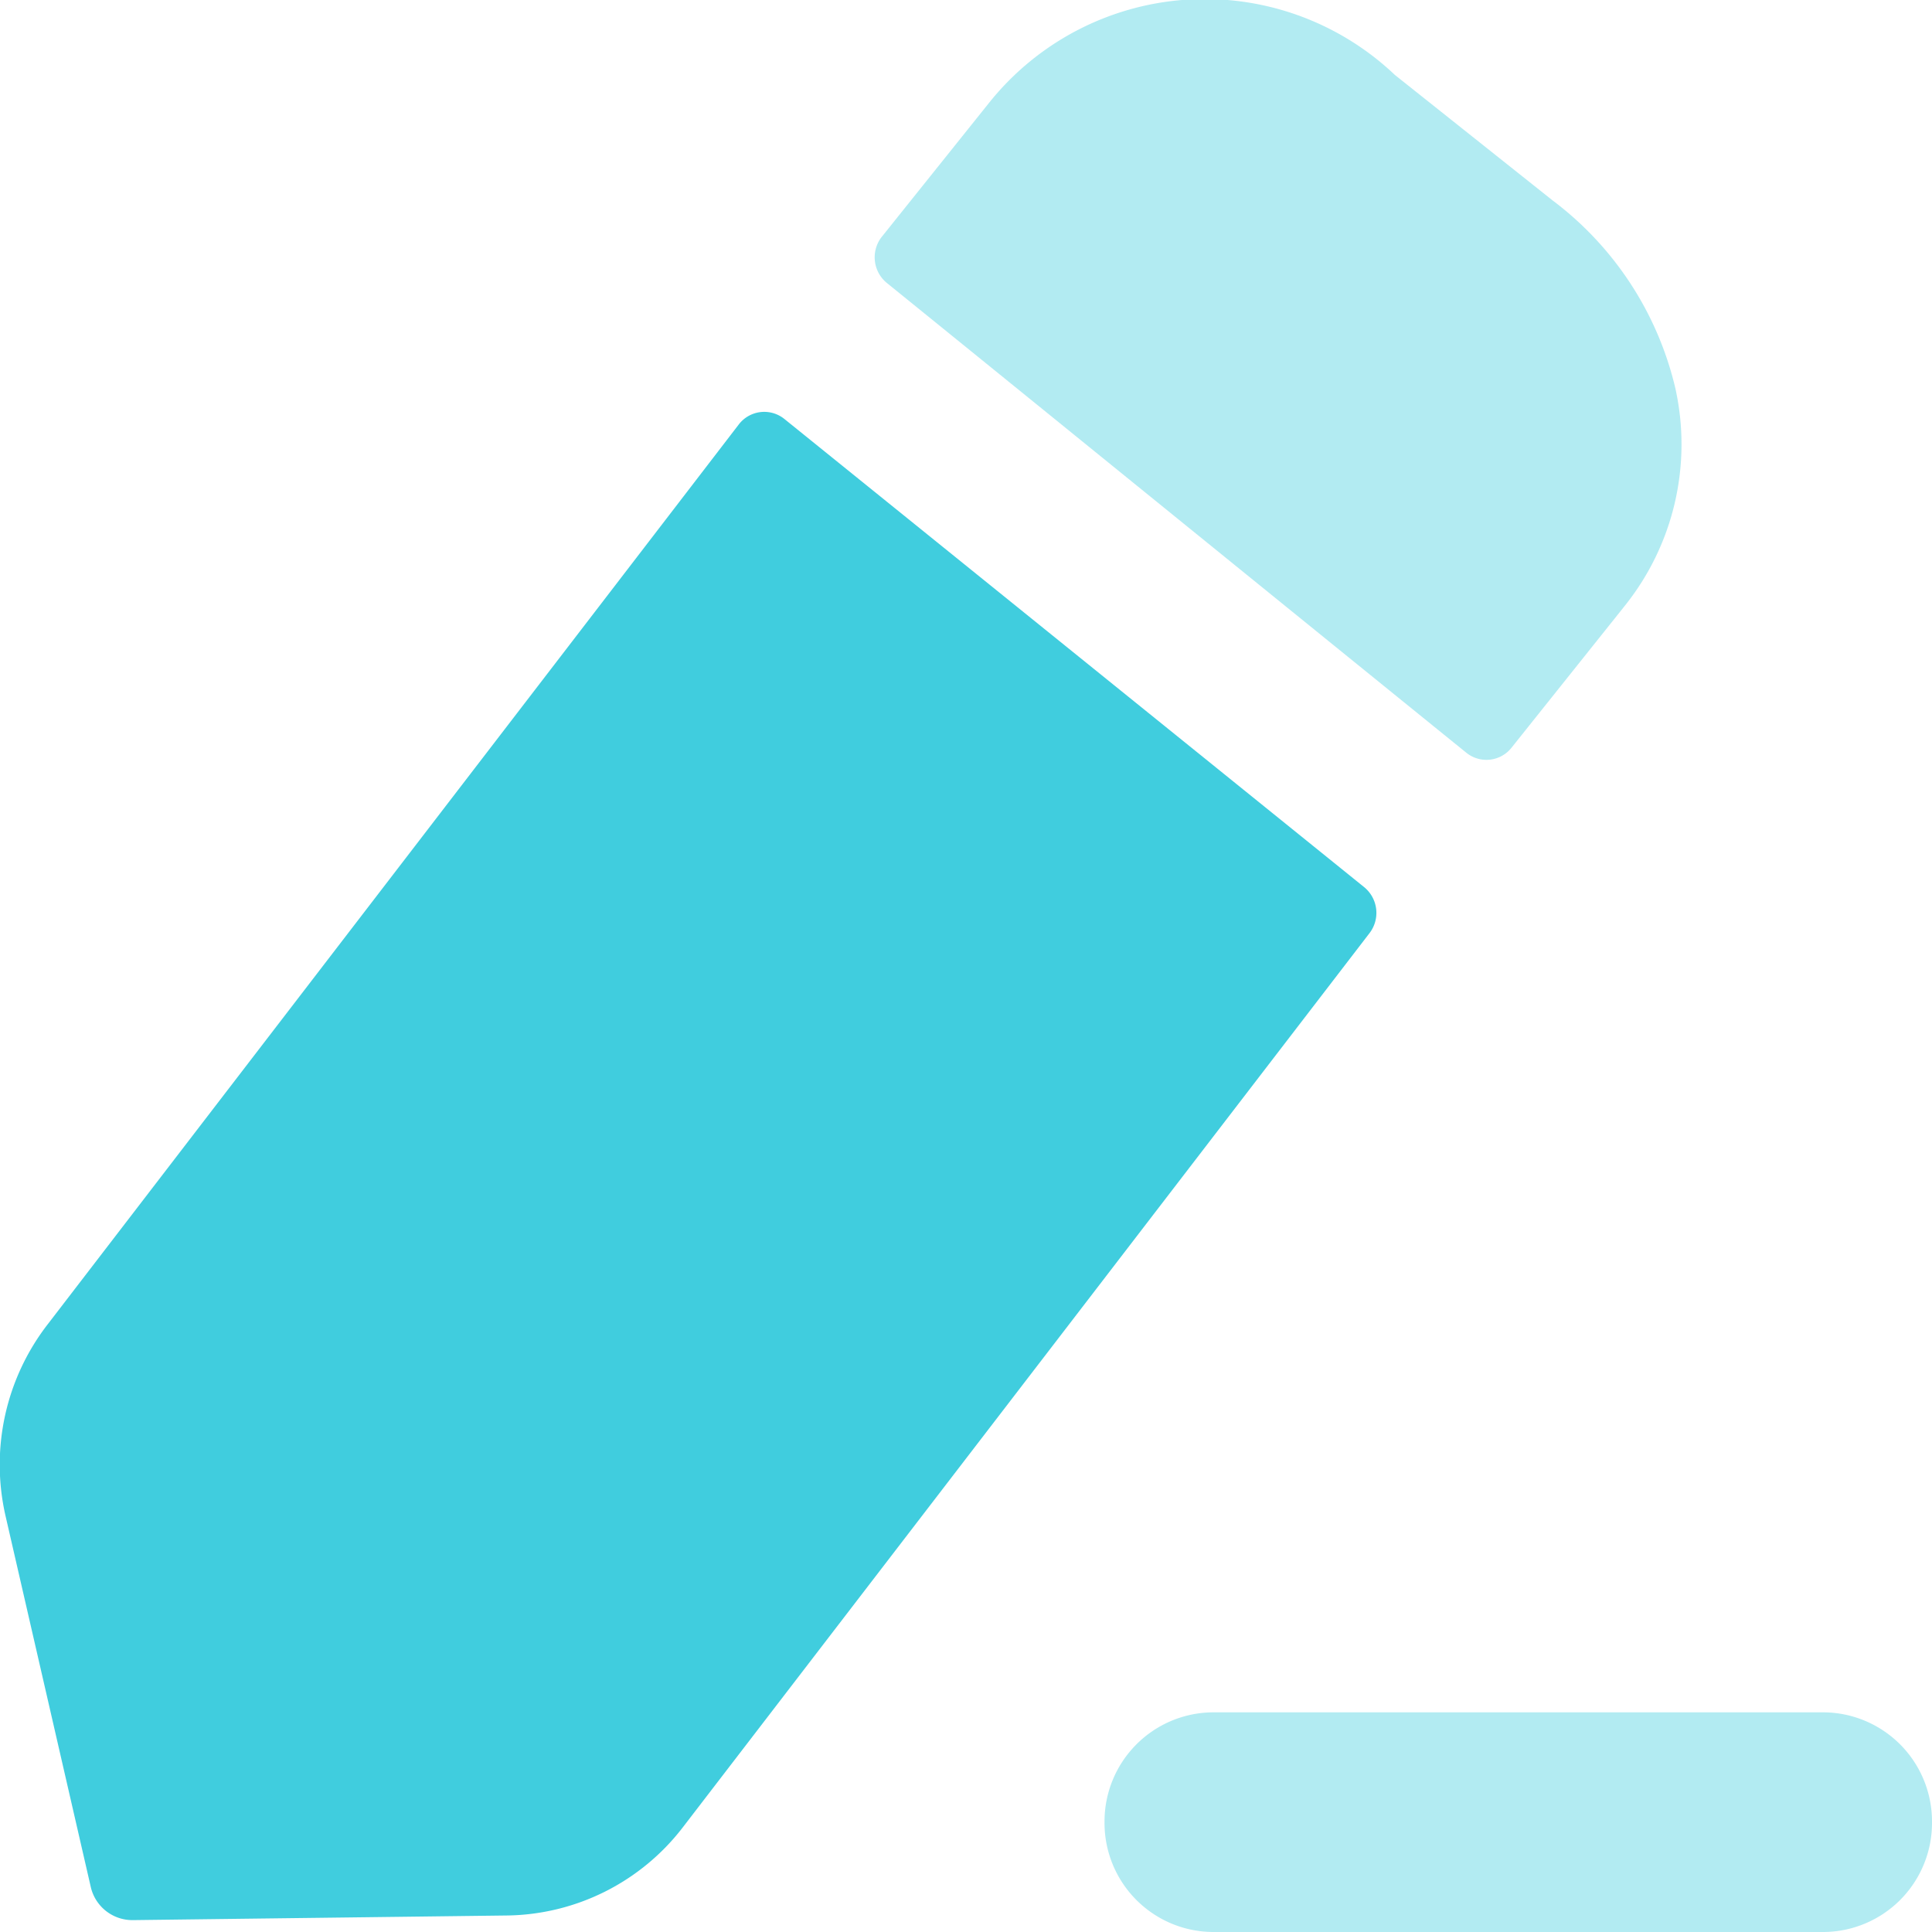 <svg id="inscrire-20x20" xmlns="http://www.w3.org/2000/svg" width="20" height="20" viewBox="0 0 20 20">
  <path id="Fill_1" data-name="Fill 1" d="M7.446,0H1.119A1.13,1.13,0,0,0,0,1.137,1.129,1.129,0,0,0,1.119,2.274H7.446A1.129,1.129,0,0,0,8.566,1.137,1.13,1.13,0,0,0,7.446,0" transform="translate(11.434 17.726)" fill="#40cdde" opacity="0.4"/>
  <path id="Fill_3" data-name="Fill 3" d="M8.121.074l6,4.845a.344.344,0,0,1,.056.477L7.065,14.657a2.333,2.333,0,0,1-1.811.908l-3.88.048a.442.442,0,0,1-.435-.346L.058,11.432A2.375,2.375,0,0,1,.5,9.437L7.647.131A.332.332,0,0,1,8.121.074" transform="translate(0 4.264)" fill="#40cdde"/>
  <path id="Fill_5" data-name="Fill 5" d="M7.752,6.295,6.6,7.738a.331.331,0,0,1-.47.054c-1.405-1.137-5-4.055-6-4.864a.343.343,0,0,1-.048-.48L1.191,1.063a2.858,2.858,0,0,1,4.2-.287l1.634,1.3a3.407,3.407,0,0,1,1.27,1.947,2.674,2.674,0,0,1-.541,2.269" transform="translate(9.049)" fill="#40cdde" opacity="0.4"/>
</svg>
